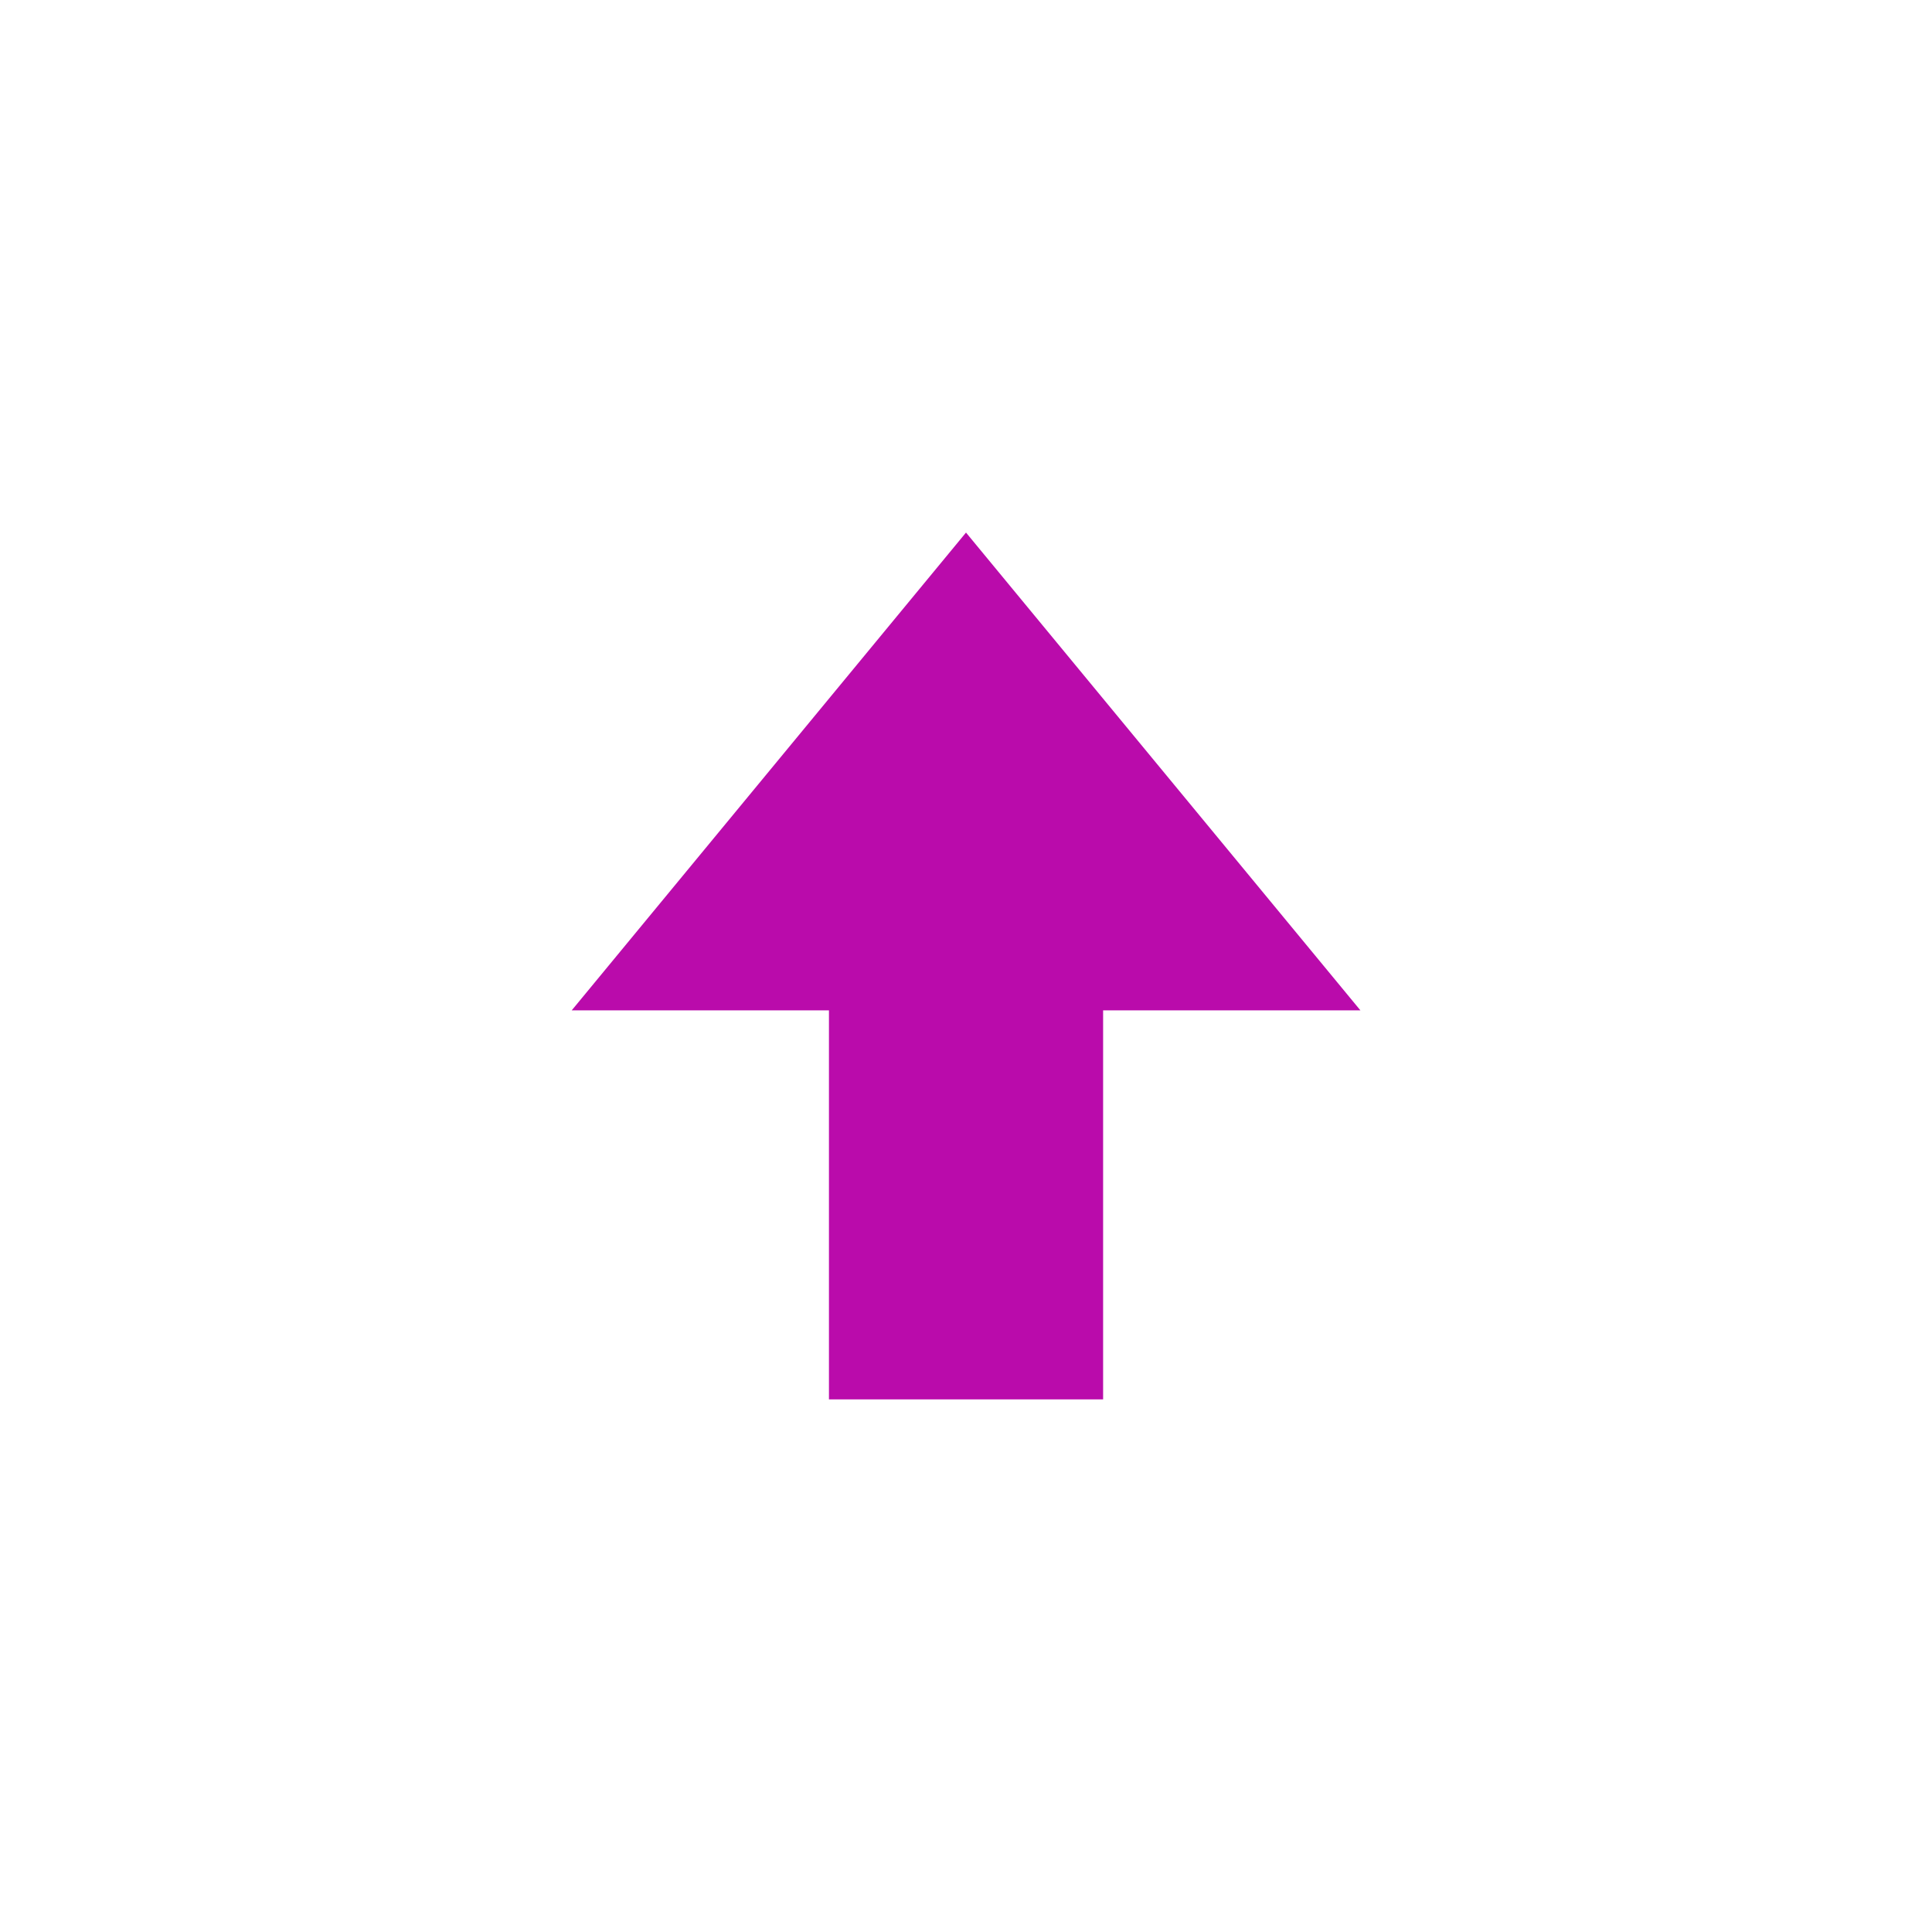 <!-- Generated by IcoMoon.io -->
<svg version="1.1" xmlns="http://www.w3.org/2000/svg" width="32" height="32" viewBox="0 0 32 32">
<title>arrow-up</title>
<path fill="#ba0bab" d="M16 8.821l-6.531 7.914h4.261v6.443h4.541v-6.443h4.262z"></path>
</svg>
